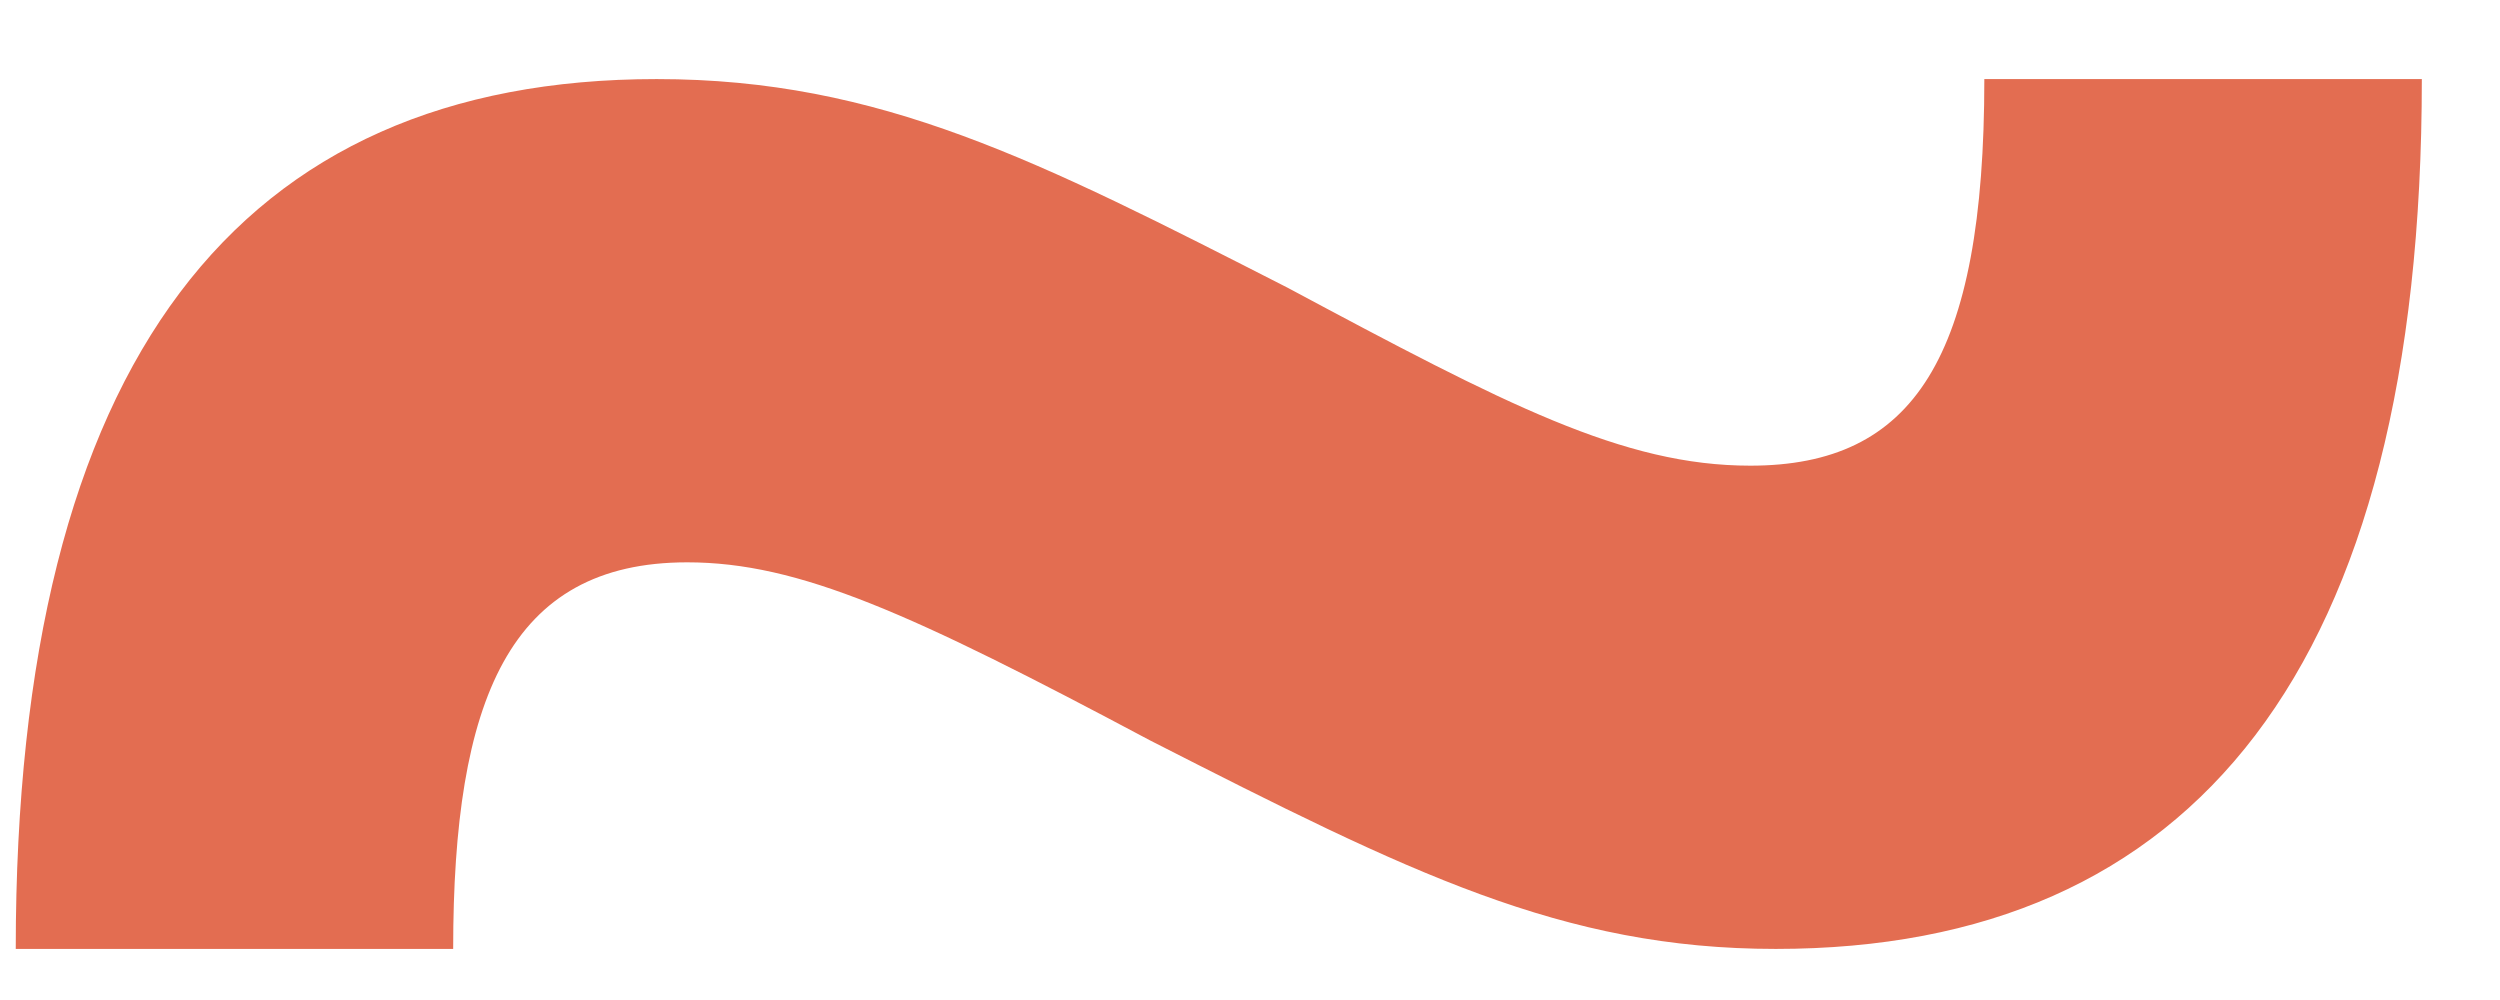 <svg width="30" height="12" viewBox="0 0 30 12" fill="none" xmlns="http://www.w3.org/2000/svg">
<path d="M23.812 0.949H29.062C29.062 8.03 26.315 11.387 21.31 11.387C18.746 11.387 16.915 10.472 13.801 8.885C10.932 7.358 9.589 6.748 8.246 6.748C6.11 6.748 5.438 8.396 5.438 11.387H0.189C0.189 4.306 2.875 0.949 7.88 0.949C10.566 0.949 12.458 1.926 15.45 3.452C18.074 4.856 19.478 5.588 21.004 5.588C22.958 5.588 23.812 4.306 23.812 0.949Z" fill="#E36D51"/>
</svg>
